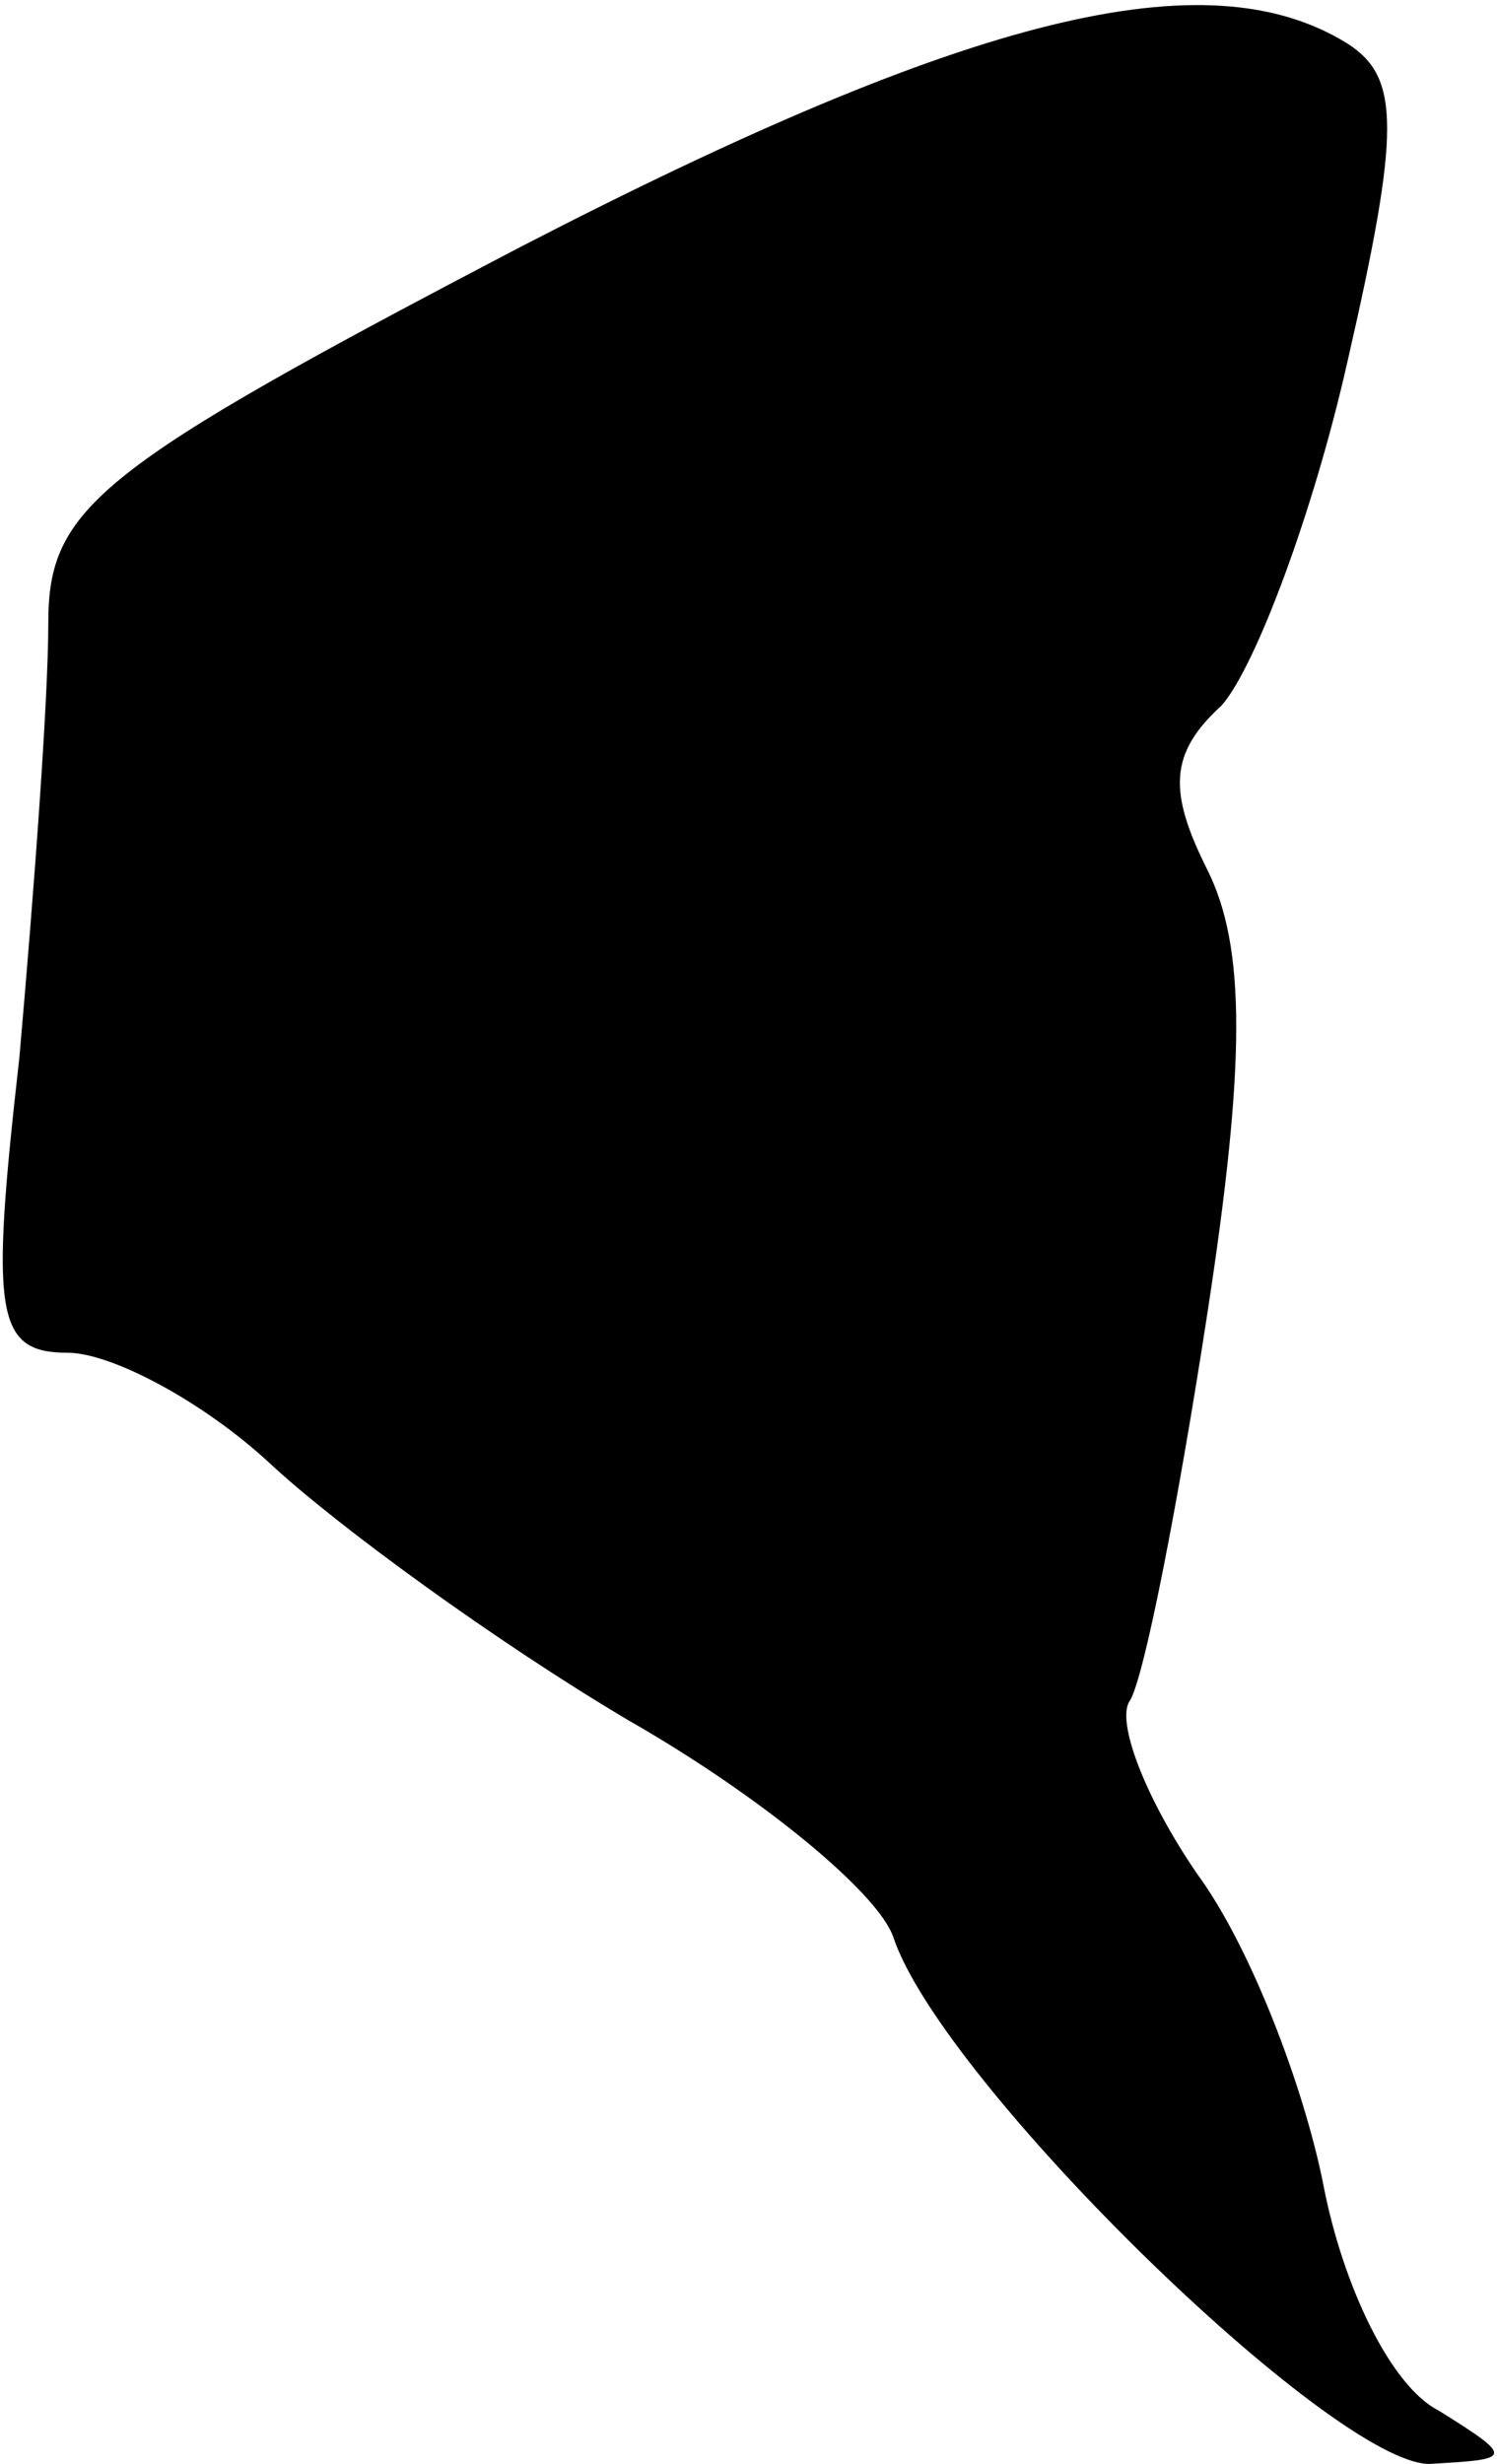 <?xml version="1.0" standalone="no"?>
<!DOCTYPE svg PUBLIC "-//W3C//DTD SVG 20010904//EN"
 "http://www.w3.org/TR/2001/REC-SVG-20010904/DTD/svg10.dtd">
<svg version="1.0" xmlns="http://www.w3.org/2000/svg"
 width="31pt" height="51pt" viewBox="0 0 31 51"
 preserveAspectRatio="xMidYMid meet">
<g transform="translate(0,51) scale(0.1,-0.1)"
fill="#000000" stroke="none">
<path fill="#000000" stroke="none" d="M108 459 c-88 -46 -98 -54 -98 -78 0
-16 -3 -56 -6 -90 -6 -53 -5 -61 10 -61 9 0 28 -10 42 -23 14 -13 47 -37 74
-53 28 -16 52 -36 55 -45 10 -30 91 -109 111 -109 17 1 18 1 2 11 -10 5 -20
26 -24 47 -4 20 -15 49 -26 64 -11 16 -17 32 -14 36 3 5 10 41 16 80 8 52 8
76 0 92 -8 16 -8 24 3 34 7 8 19 40 26 71 11 48 11 59 0 66 -29 18 -78 6 -171
-42z"/>
</g>
</svg>
